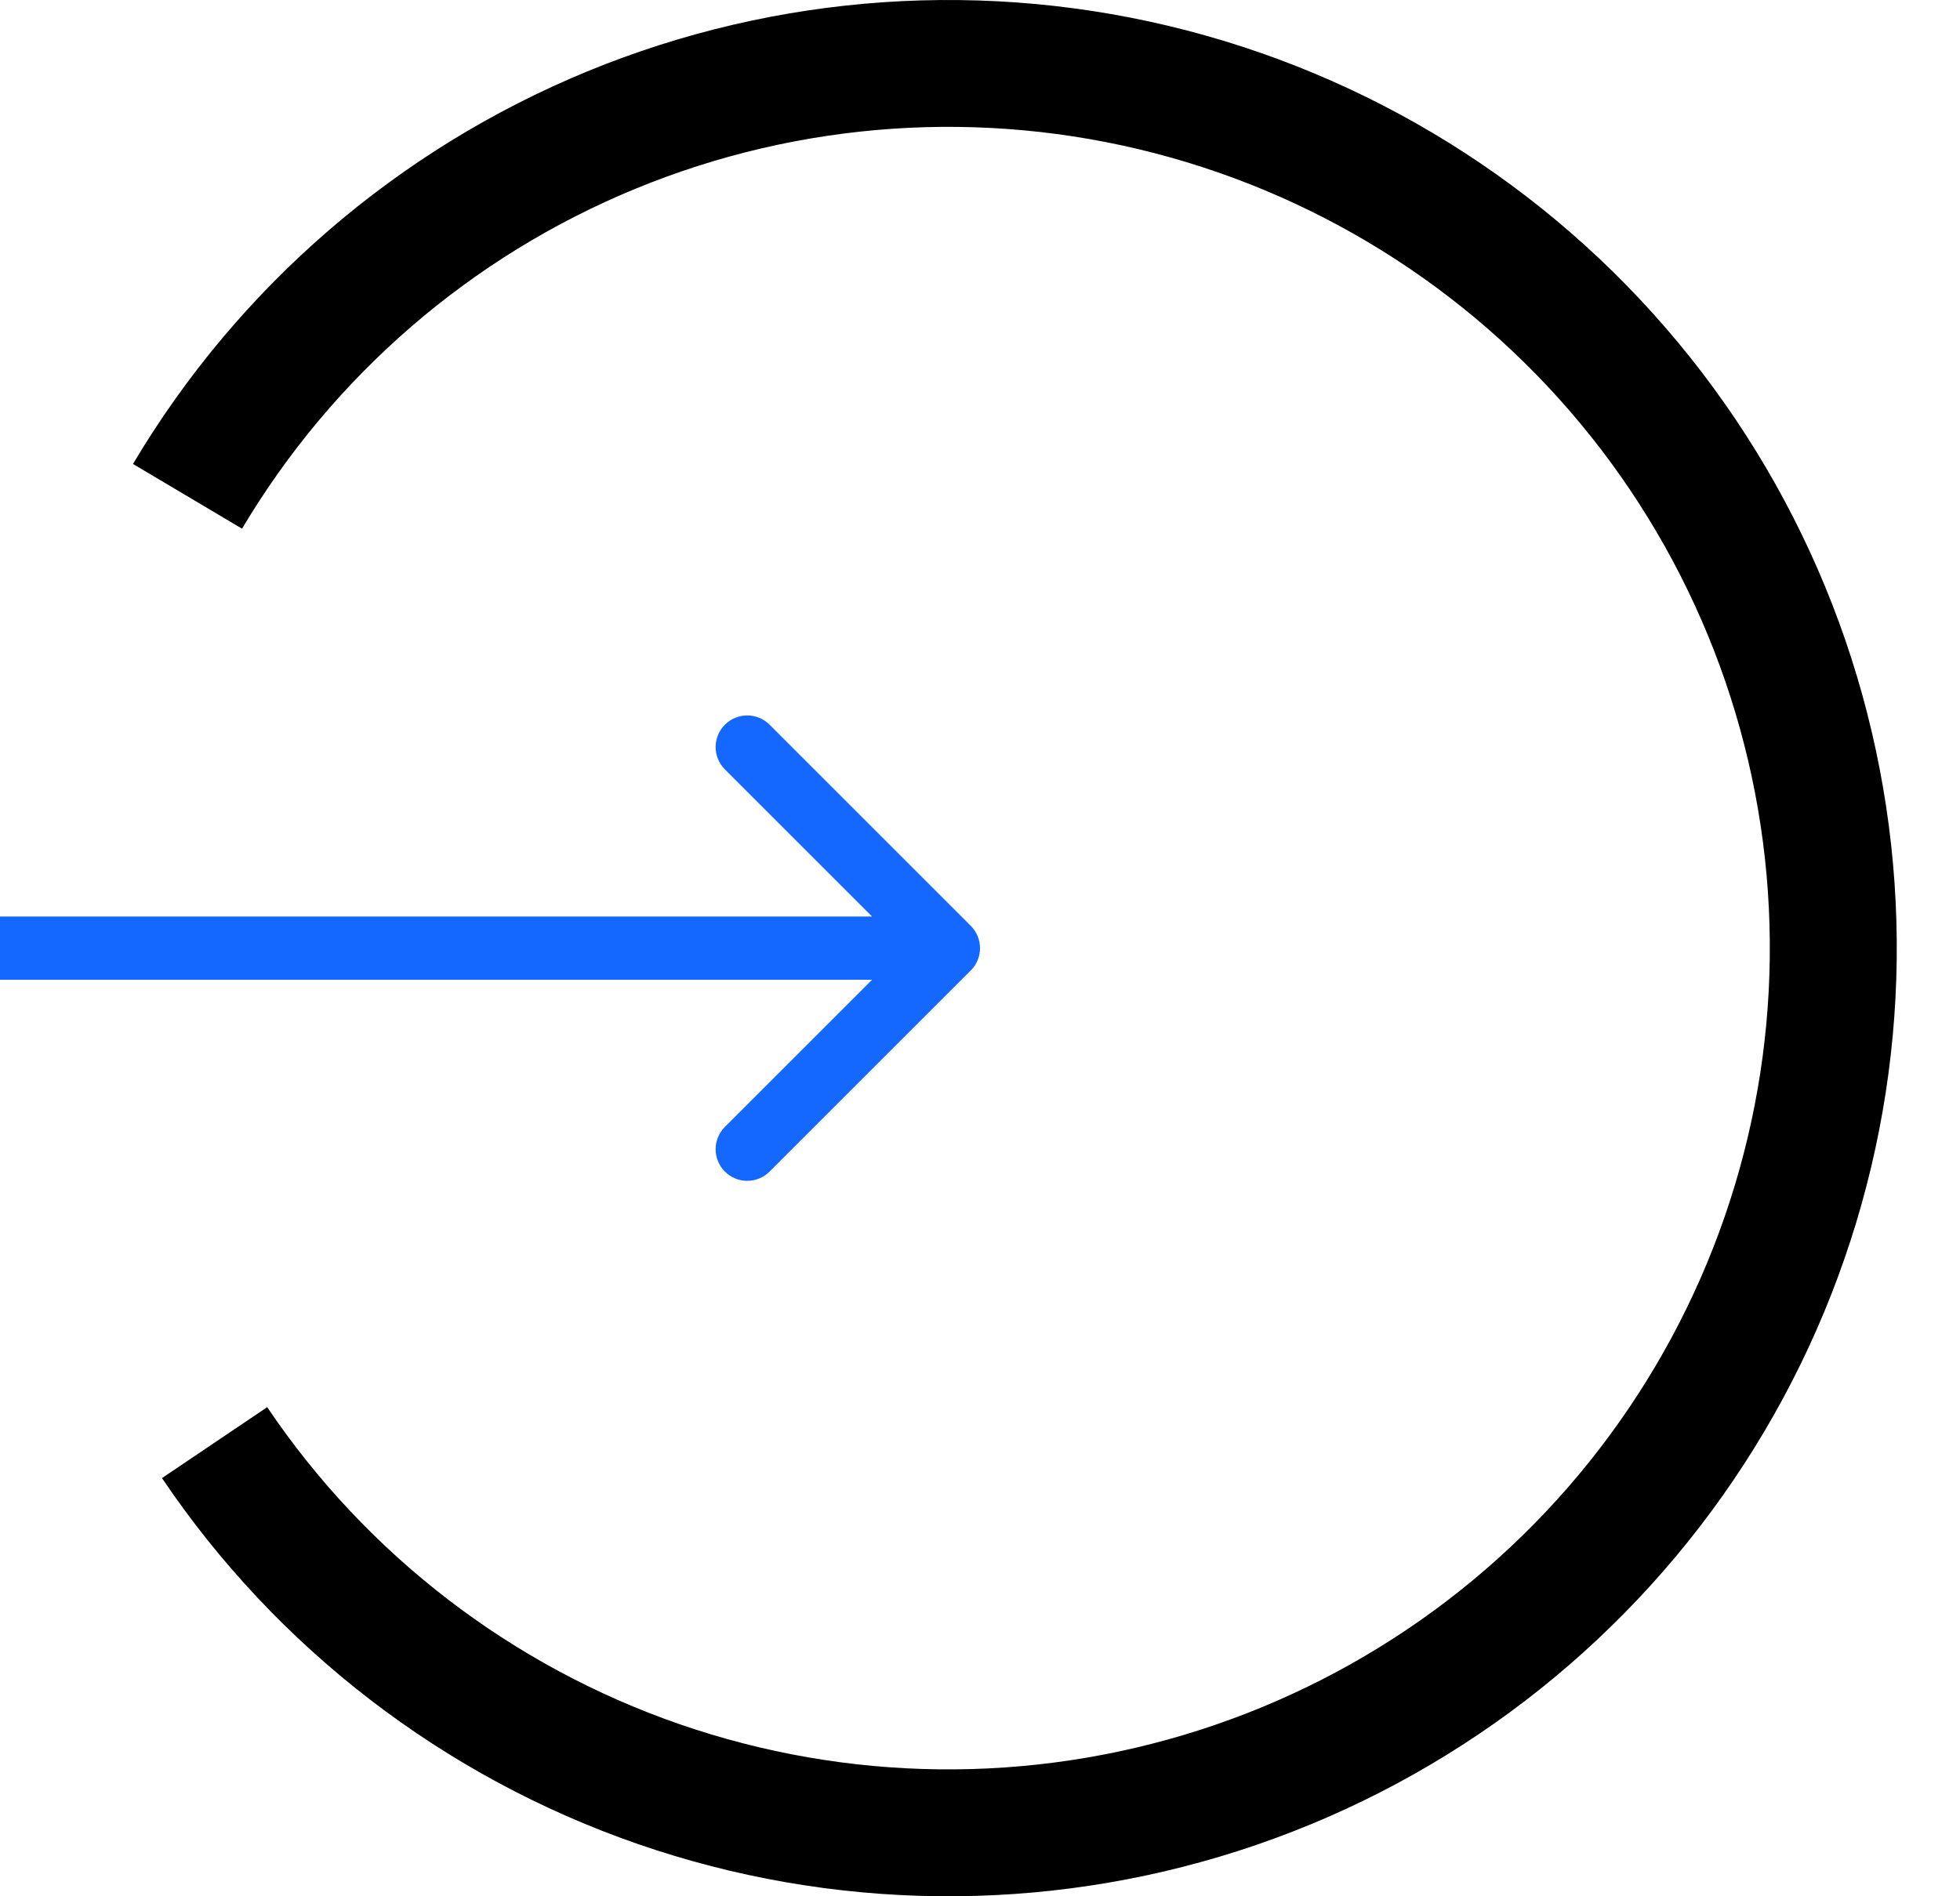 <svg width="31" height="30" viewBox="0 0 31 30" xmlns="http://www.w3.org/2000/svg"><path d="M2.104 7.339c1.66-2.794 4.181-4.973 7.186-6.21C12.295-.108 15.62-.335 18.765.48c3.145.816 5.941 2.631 7.966 5.172 2.025 2.541 3.17 5.671 3.263 8.92.093 3.248-.872 6.439-2.748 9.091-1.877 2.653-4.564 4.624-7.658 5.618-3.094.994-6.426.956-9.497-.107-3.07-1.063-5.713-3.095-7.529-5.79l1.664-1.122c1.573 2.334 3.862 4.094 6.521 5.015 2.66.921 5.546.954 8.226.093 2.68-.861 5.008-2.568 6.633-4.866 1.626-2.298 2.461-5.061 2.381-7.875-.08-2.813-1.072-5.525-2.826-7.726-1.754-2.201-4.176-3.773-6.9-4.48-2.724-.707-5.605-.509-8.208.562-2.603 1.071-4.787 2.959-6.225 5.379l-1.726-1.025z" fill="currentColor"/><path d="M15.354 15.354c.195-.195.195-.512 0-.707l-3.182-3.182c-.195-.195-.512-.195-.707 0-.195.195-.195.512 0 .707L14.293 15l-2.828 2.828c-.195.195-.195.512 0 .707.195.195.512.195.707 0l3.182-3.182zM0 15.5h15v-1H0v1z" fill="#1467FF"/></svg>
